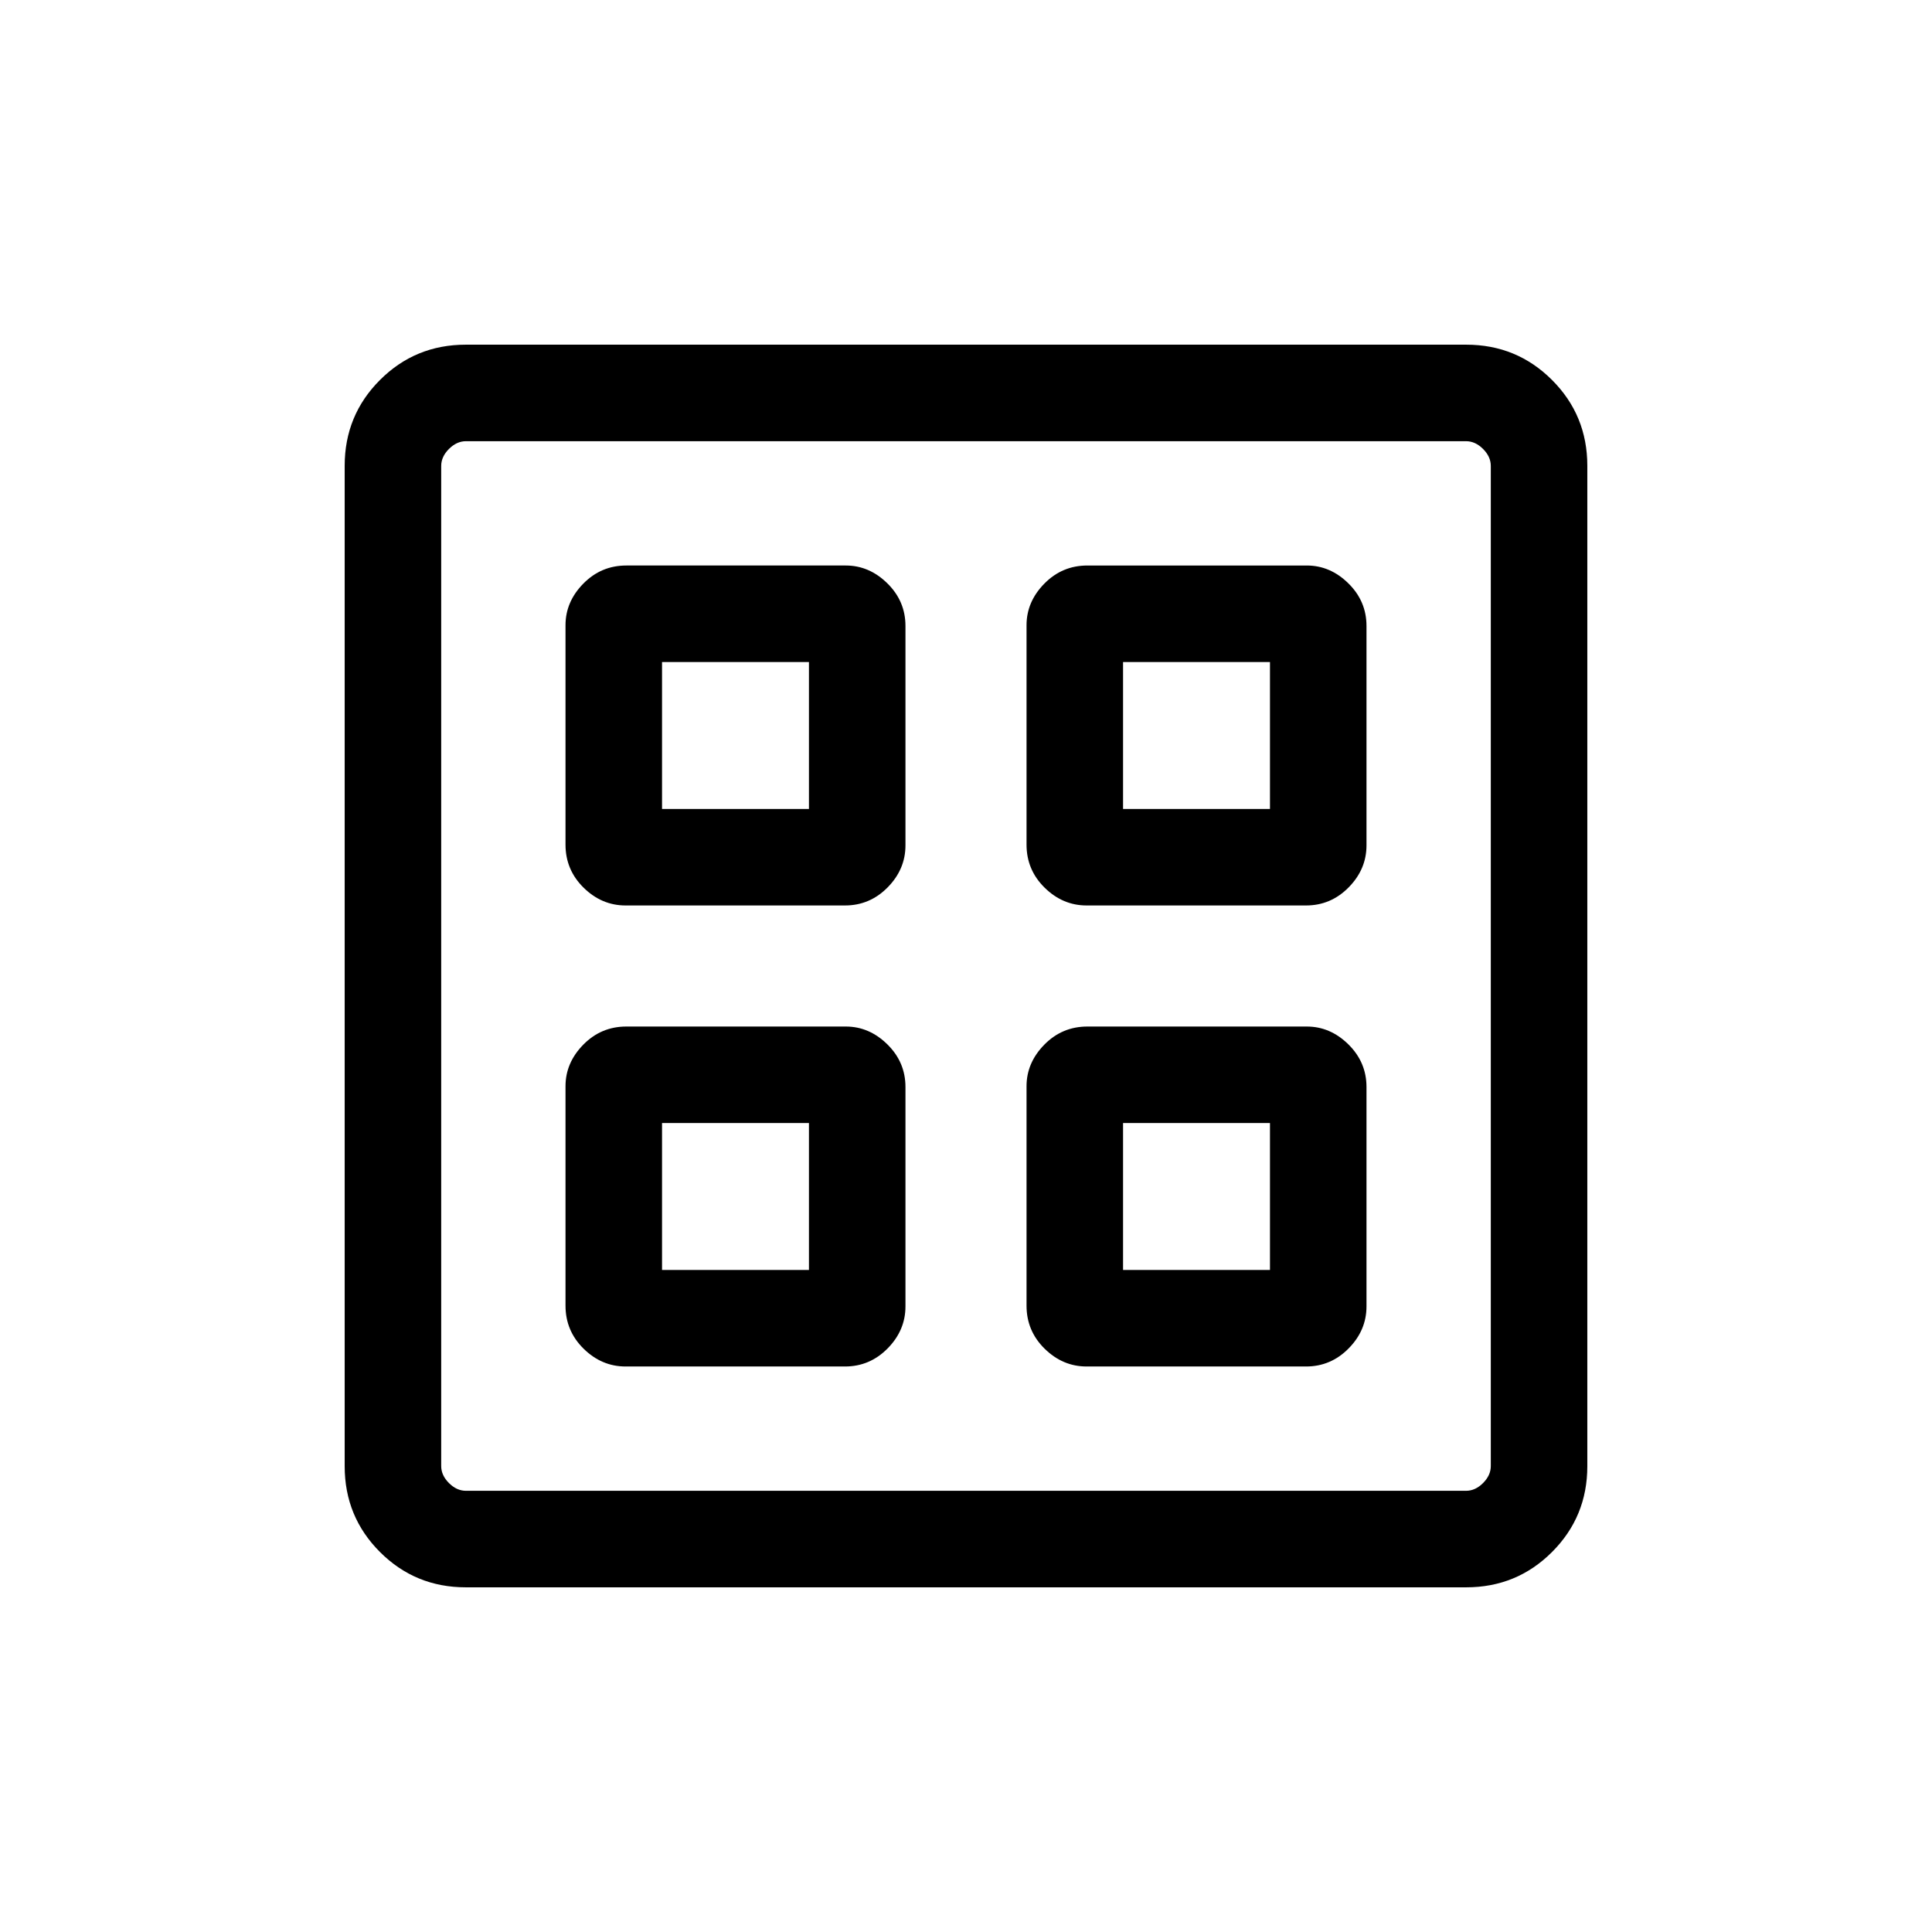 <svg xmlns="http://www.w3.org/2000/svg" height="20" viewBox="0 -960 960 960" width="20"><path d="M419.88-510.08H310.85q-11.87 0-20.86-8.84T281-540.31v-109.03q0-11.65 8.84-20.65 8.84-9.01 21.39-9.01h109.04q11.64 0 20.65 8.86 9 8.85 9 21.18v109.03q0 11.87-8.85 20.86-8.86 8.99-21.19 8.99Zm0 229.08H310.85q-11.87 0-20.86-8.84T281-311.23v-109.04q0-11.64 8.84-20.65 8.84-9 21.39-9h109.04q11.64 0 20.65 8.85 9 8.86 9 21.19v109.03q0 11.87-8.85 20.86-8.86 8.99-21.19 8.99Zm229.08-229.08H539.93q-11.87 0-20.86-8.84t-8.99-21.39v-109.03q0-11.65 8.84-20.65 8.84-9.01 21.39-9.01h109.03q11.65 0 20.65 8.86 9.01 8.85 9.01 21.18v109.03q0 11.87-8.86 20.86-8.85 8.99-21.18 8.99Zm0 229.08H539.93q-11.87 0-20.86-8.84t-8.99-21.39v-109.04q0-11.64 8.84-20.65 8.84-9 21.39-9h109.03q11.65 0 20.65 8.85 9.01 8.86 9.01 21.19v109.03q0 11.87-8.86 20.86-8.85 8.99-21.18 8.99Zm-320-277.04h73v-73h-73v73Zm229.08 0h73v-73h-73v73ZM328.96-328.96h73v-73h-73v73Zm229.08 0h73v-73h-73v73ZM401.96-558.04Zm156.08 0Zm0 156.08Zm-156.08 0ZM231.45-171.27q-25.11 0-42.64-17.54-17.54-17.53-17.54-42.64v-497.1q0-25.11 17.54-42.64 17.53-17.54 42.64-17.54h497.1q25.11 0 42.64 17.54 17.54 17.53 17.54 42.64v497.1q0 25.11-17.54 42.64-17.53 17.54-42.64 17.54h-497.1Zm.09-47.96h496.92q4.62 0 8.46-3.85 3.85-3.84 3.85-8.46v-496.92q0-4.62-3.85-8.46-3.84-3.85-8.46-3.85H231.54q-4.62 0-8.46 3.85-3.85 3.84-3.85 8.46v496.92q0 4.62 3.85 8.46 3.84 3.85 8.46 3.85Z"/></svg>